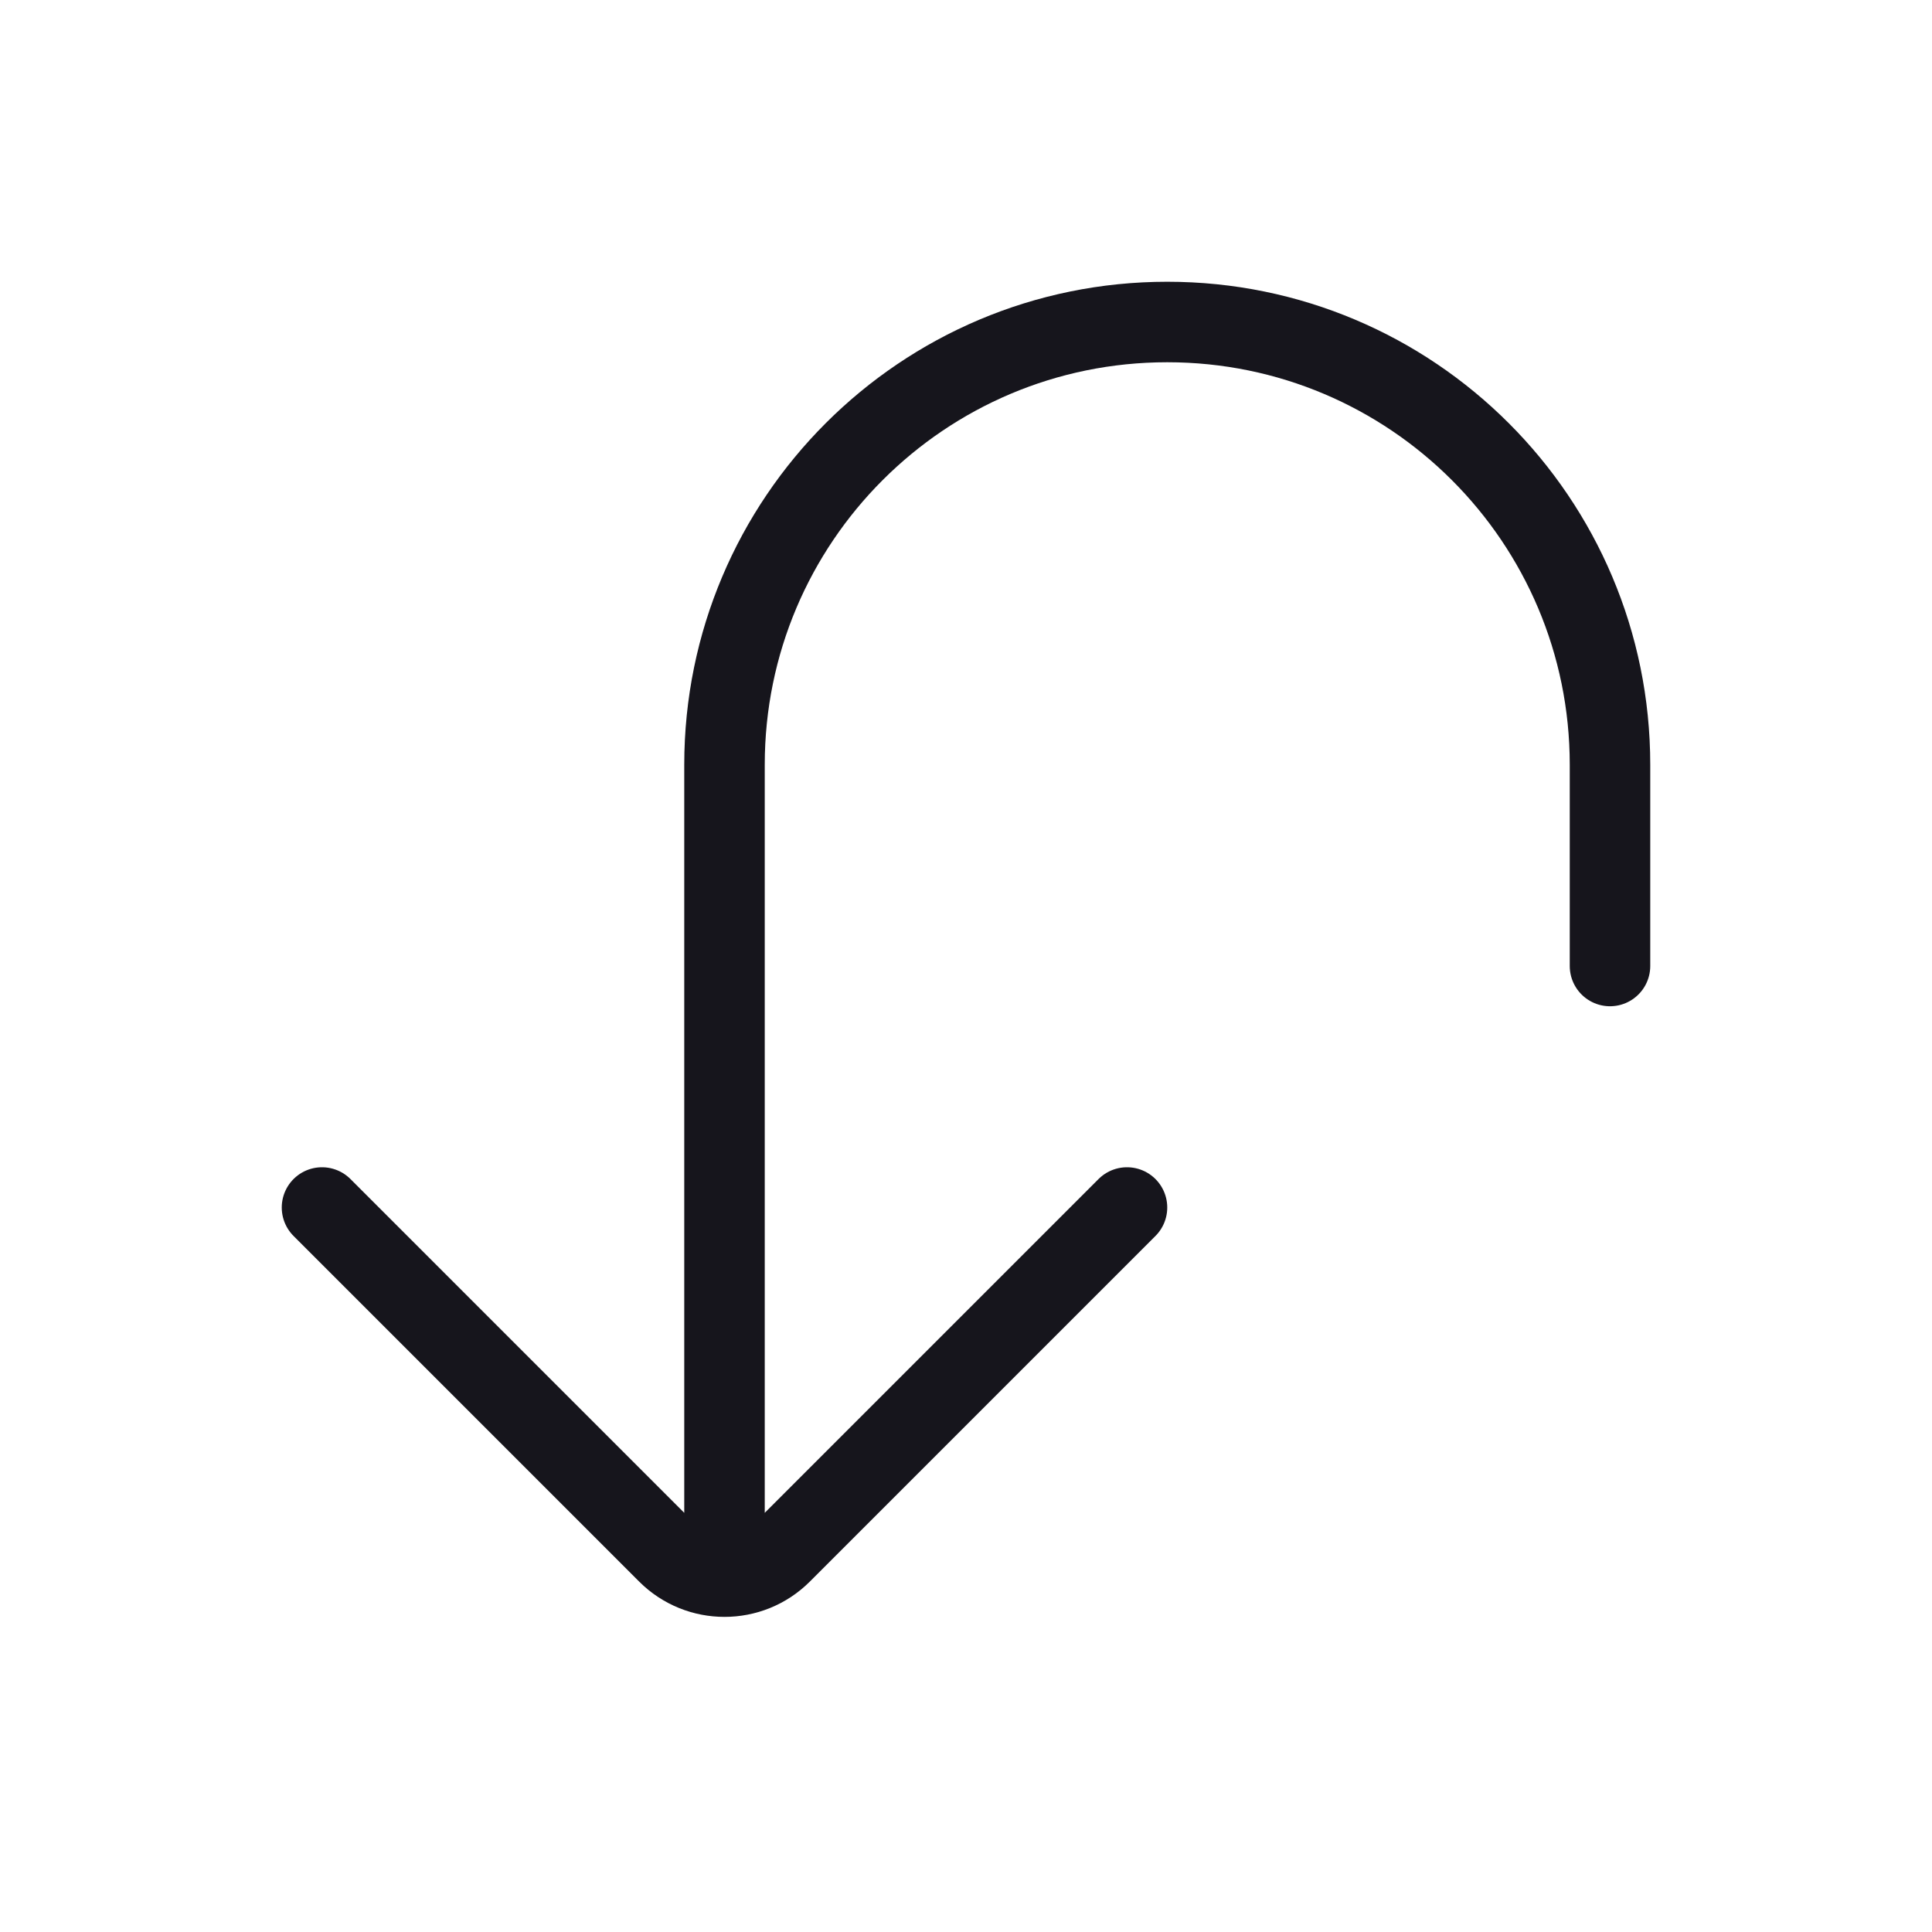 <svg width="24" height="24" viewBox="0 0 24 24" fill="none" xmlns="http://www.w3.org/2000/svg">
<path d="M4 15L8.293 19.293C8.683 19.683 9.317 19.683 9.707 19.293L14 15M20 12L20 9.5C20 6.462 17.538 4 14.5 4V4C11.462 4 9 6.462 9 9.5L9 19.311" stroke="#16151C" stroke-miterlimit="1.02" stroke-linecap="round" stroke-linejoin="round"/>
</svg>

